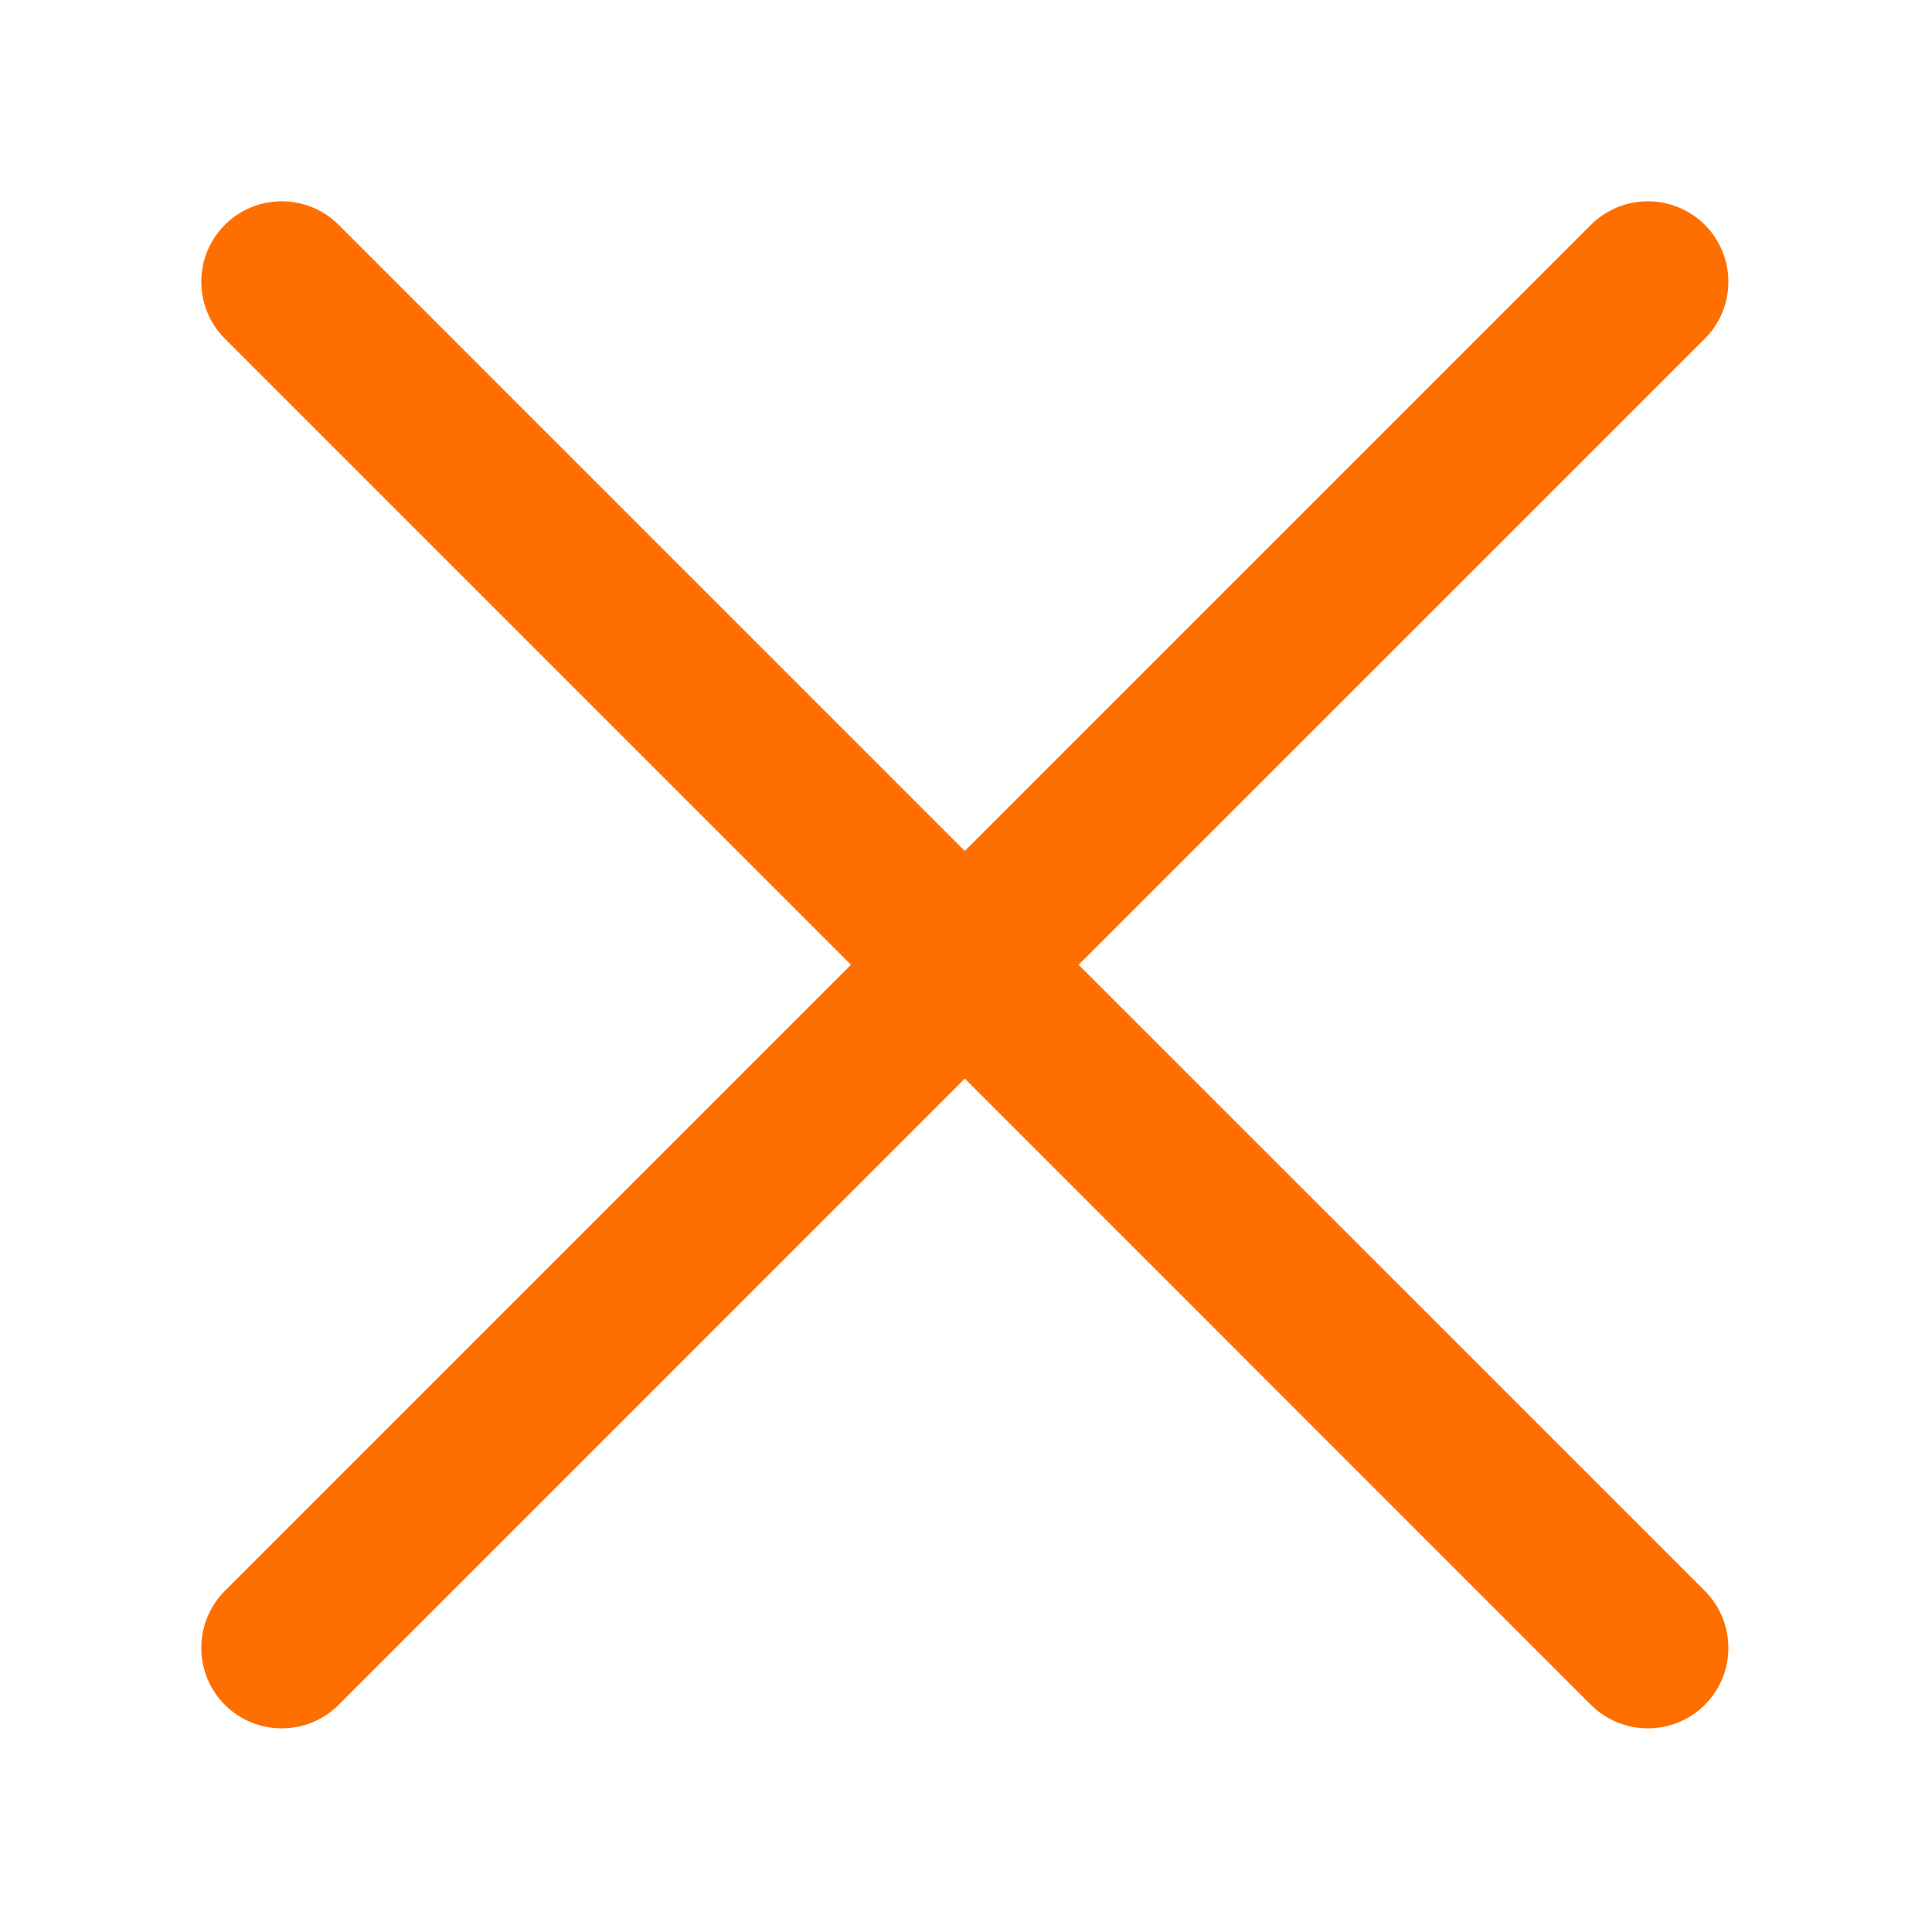 <svg xmlns="http://www.w3.org/2000/svg" width="24" height="24" viewBox="0 0 24 24">
    <g fill="none" fill-rule="evenodd">
        <g fill="#FF6F00">
            <g>
                <g>
                    <path d="M11.985 10.571l7.778-7.778c.391-.39 1.024-.39 1.415 0 .39.39.39 1.024 0 1.414l-7.779 7.778 7.779 7.778c.39.391.39 1.024 0 1.415-.39.39-1.024.39-1.415 0l-7.778-7.779-7.778 7.779c-.39.39-1.024.39-1.414 0-.39-.39-.39-1.024 0-1.415l7.778-7.778-7.778-7.778c-.39-.39-.39-1.024 0-1.414.39-.39 1.024-.39 1.414 0l7.778 7.778z" transform="translate(-976 -210) translate(420 190) translate(556 20)"/>
                </g>
            </g>
        </g>
    </g>
</svg>
